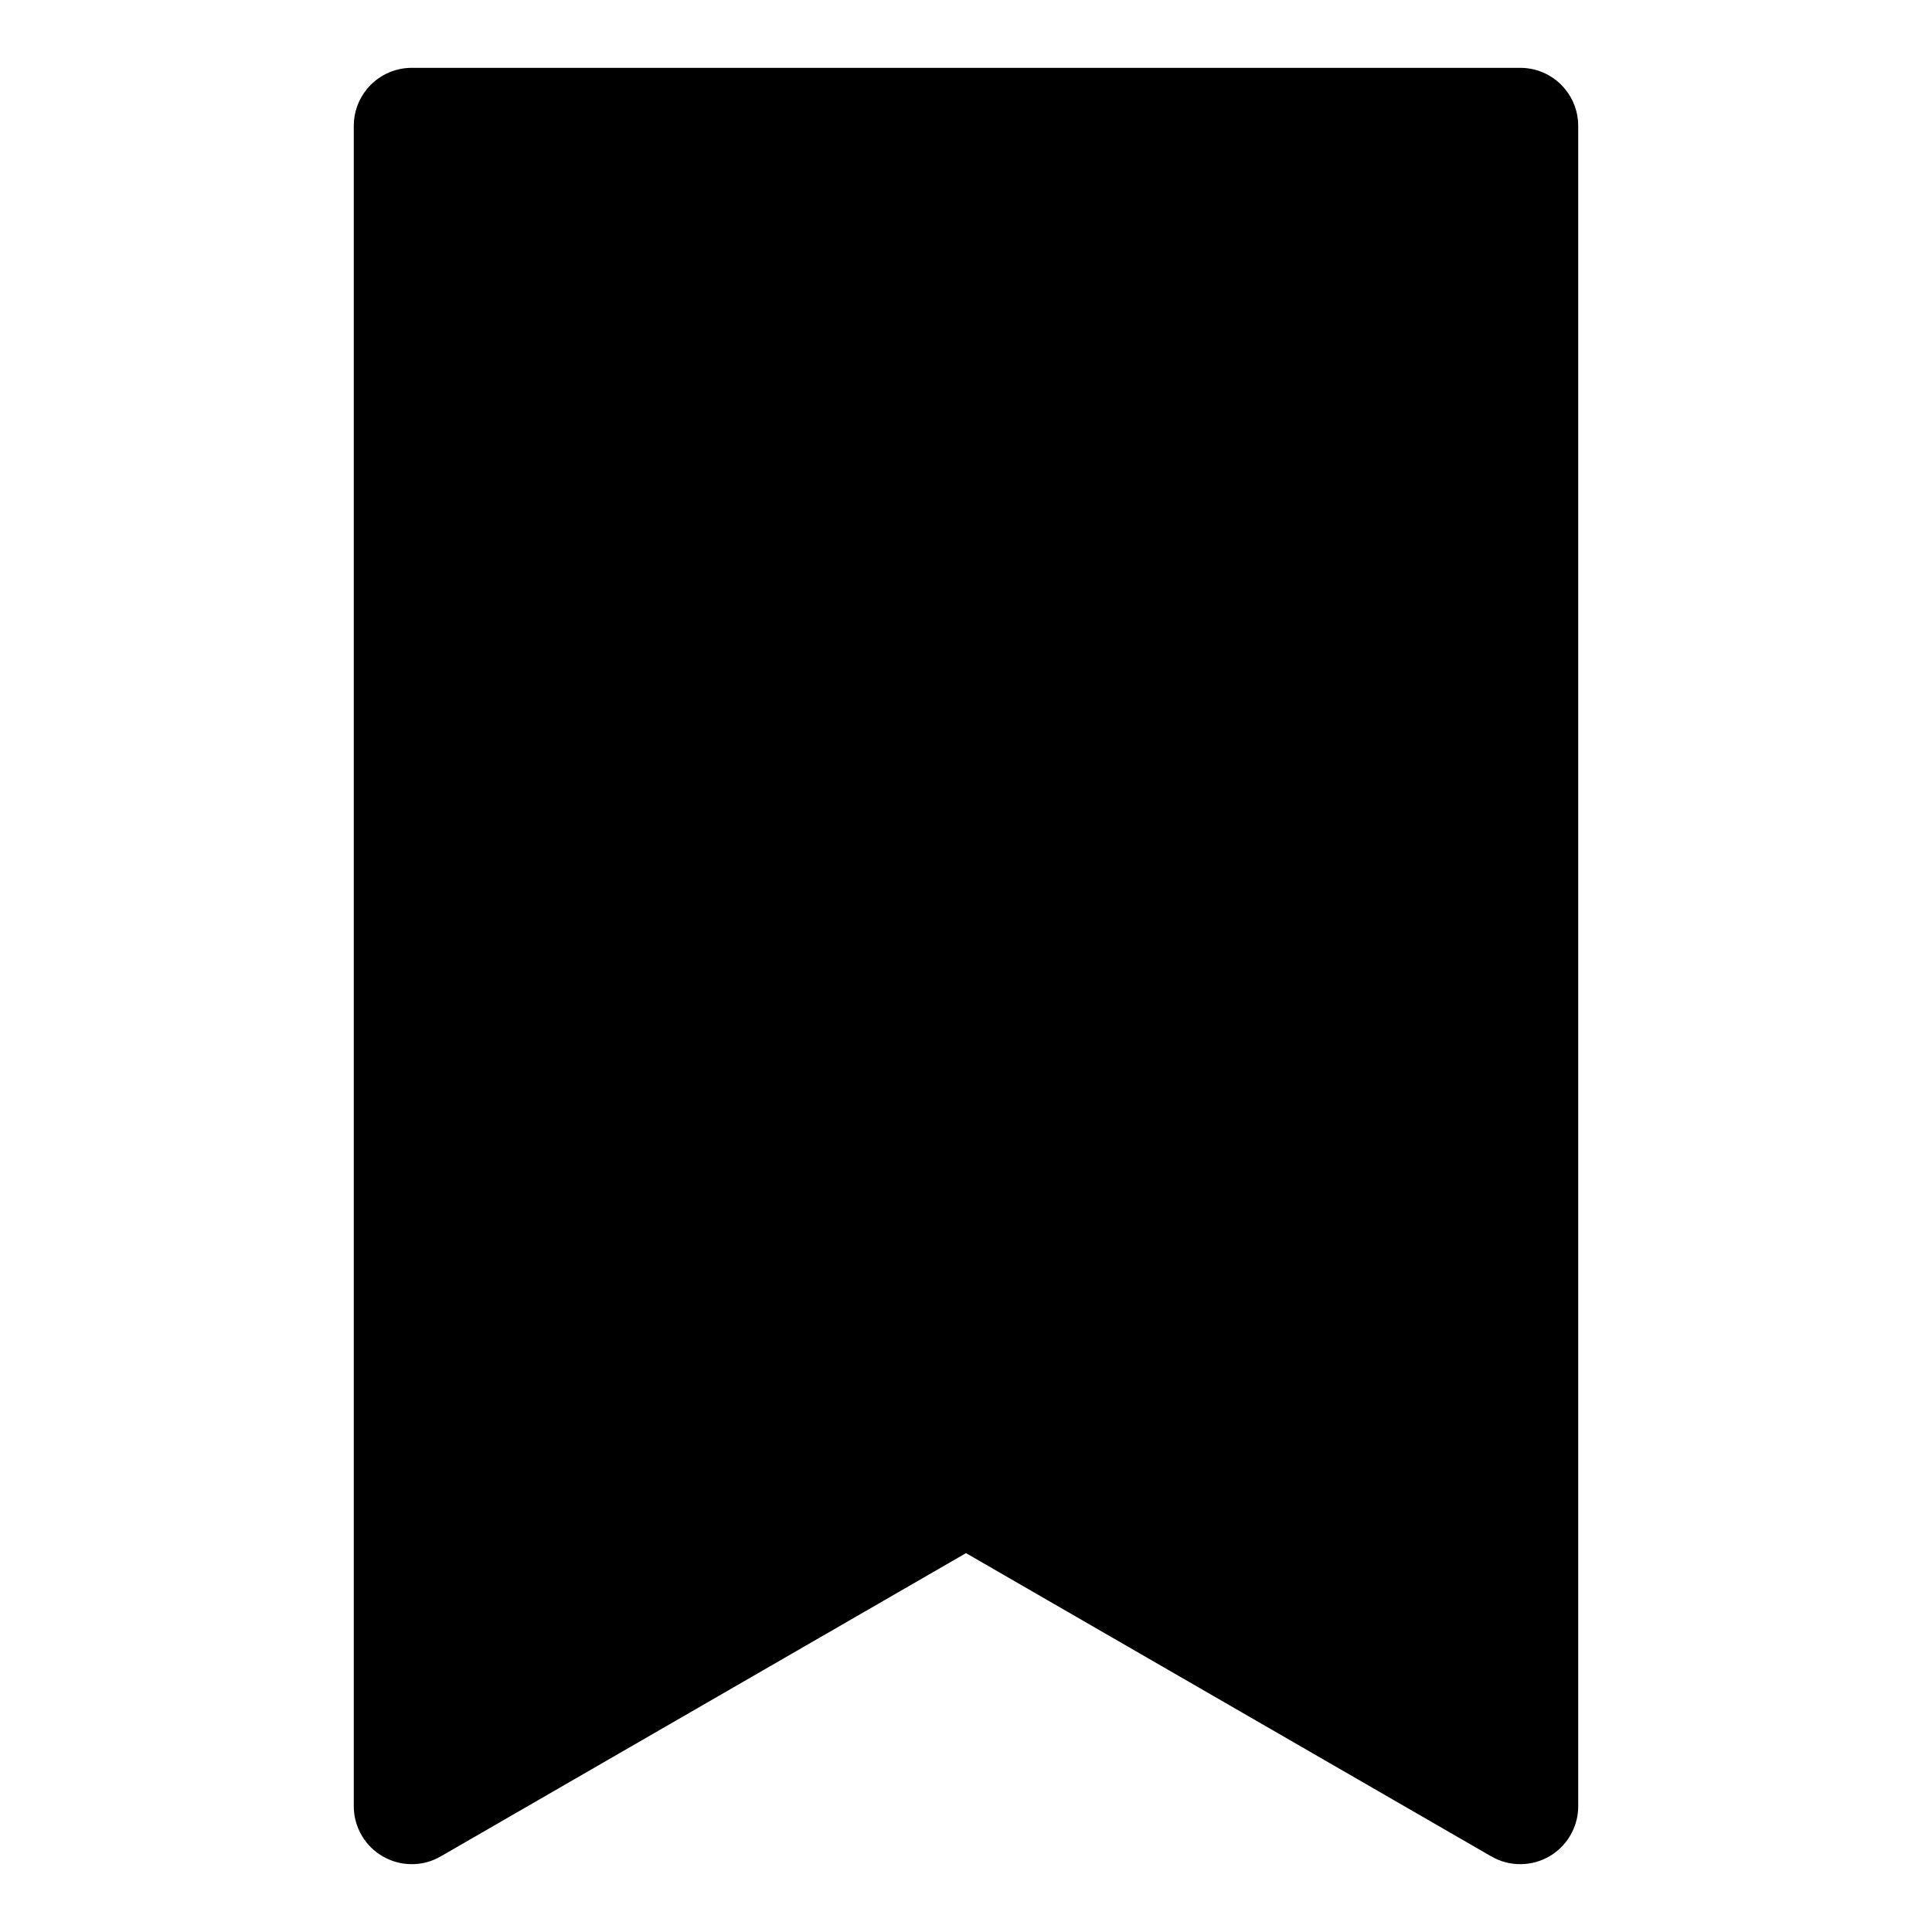 <?xml version="1.0" encoding="UTF-8" standalone="no"?>
<!DOCTYPE svg PUBLIC "-//W3C//DTD SVG 1.1//EN" "http://www.w3.org/Graphics/SVG/1.1/DTD/svg11.dtd">
<svg width="100%" height="100%" viewBox="0 0 24 24" version="1.1" xmlns="http://www.w3.org/2000/svg" xmlns:xlink="http://www.w3.org/1999/xlink" xml:space="preserve" xmlns:serif="http://www.serif.com/" style="fill-rule:evenodd;clip-rule:evenodd;stroke-linejoin:round;stroke-miterlimit:2;">
    <g transform="matrix(0.048,0,0,0.048,0,0)">
        <path d="M393.441,17.556C398.126,17.556 402.312,19.709 405.063,23.077L405.087,23.106C407.184,25.686 408.441,28.976 408.441,32.556L408.441,467.444L408.441,467.461C408.441,468.581 408.316,469.707 408.059,470.818L408.055,470.835L408.051,470.855C407.684,472.43 407.069,473.91 406.249,475.251C404.919,477.434 403.114,479.16 401.043,480.375C398.826,481.682 396.245,482.435 393.49,482.444L393.441,482.444L393.424,482.444C392.24,482.444 391.05,482.304 389.877,482.017L389.843,482.009C388.433,481.661 387.102,481.114 385.881,480.399L250,401.949L114.119,480.399C112.898,481.114 111.567,481.661 110.157,482.009L110.123,482.017C108.951,482.304 107.76,482.444 106.576,482.444L106.559,482.444L106.51,482.444C103.755,482.435 101.173,481.681 98.957,480.375C96.886,479.161 95.081,477.434 93.751,475.251C92.931,473.91 92.316,472.43 91.949,470.855L91.941,470.818C91.684,469.707 91.559,468.581 91.559,467.461L91.559,467.444L91.559,32.556C91.559,28.976 92.816,25.686 94.913,23.106L94.937,23.077C97.688,19.709 101.874,17.556 106.559,17.556L393.441,17.556Z"/>
    </g>
</svg>
